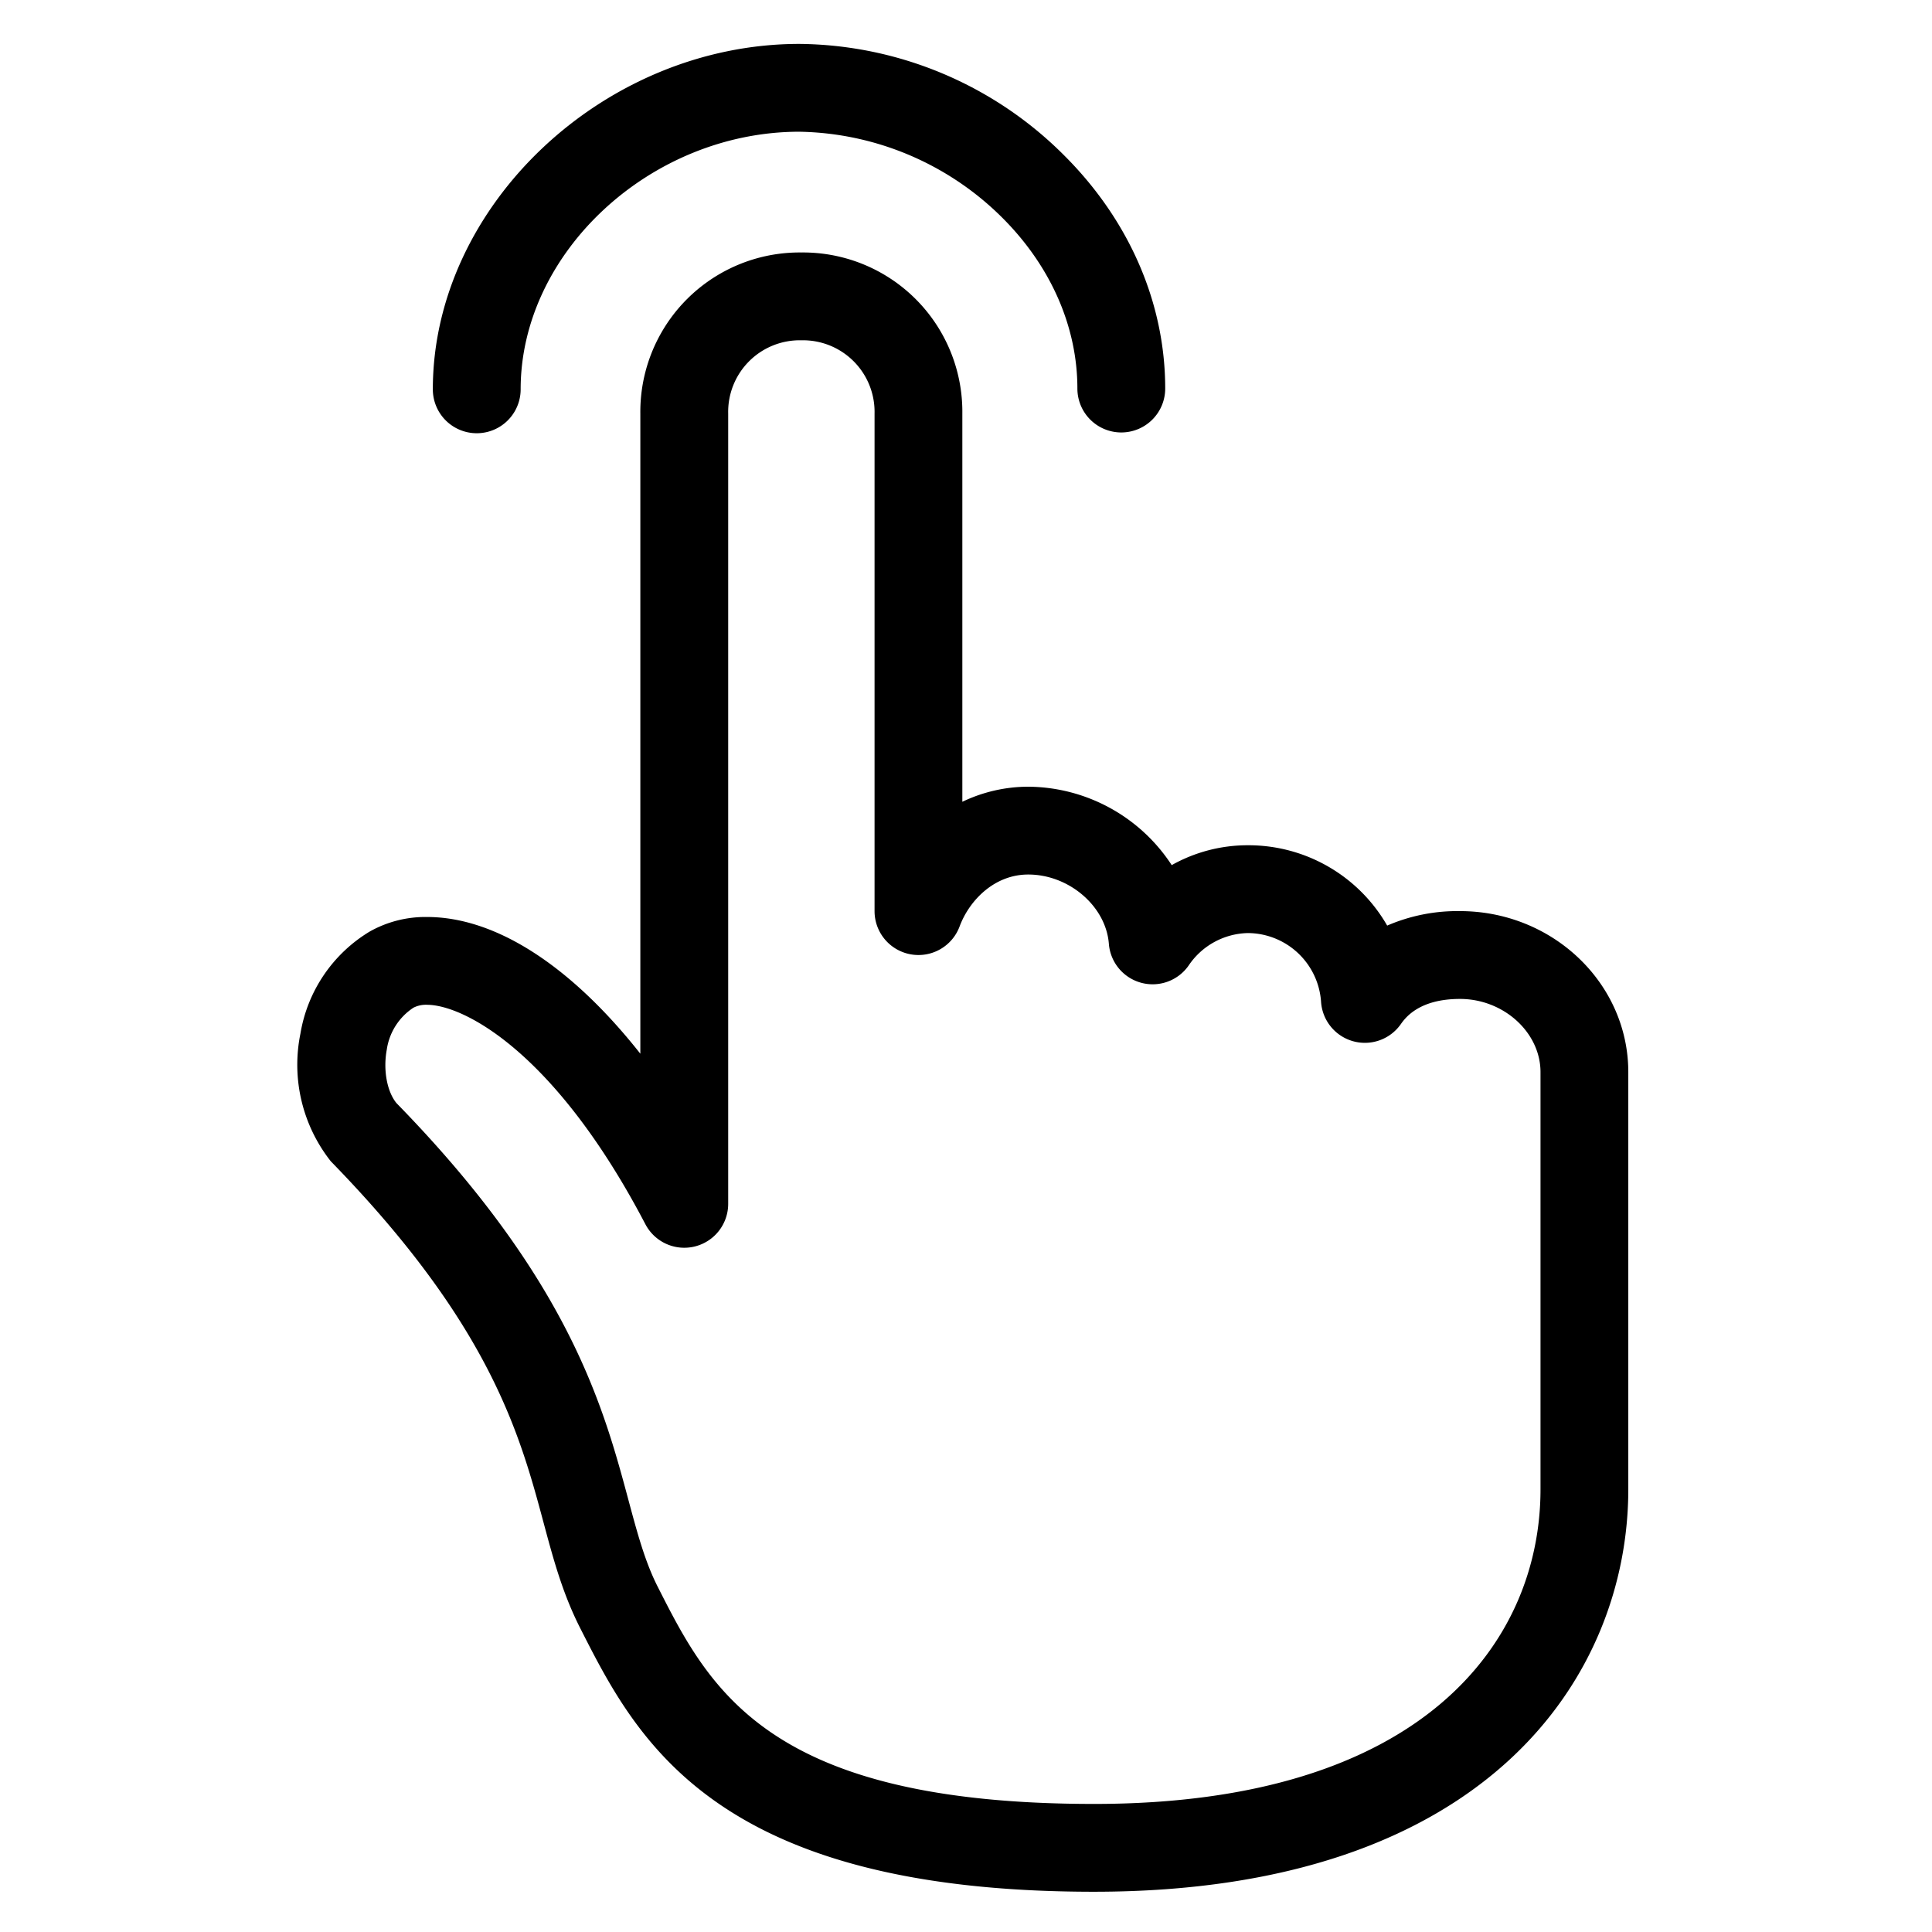 <svg viewBox="0 0 264 264">
    <path d="M149.501 258.5c-51.959 0-62.526-20.848-70.242-36.07-2.392-4.719-3.65-9.4-4.982-14.364-3.231-12.031-7.253-27-29.072-49.377a21.286 21.286 0 0 1-4.152-17.452 20.122 20.122 0 0 1 9.447-13.933 15.491 15.491 0 0 1 7.854-2c9.437 0 19.723 6.741 29.146 18.681V56.5a21.766 21.766 0 0 1 22-22 21.766 21.766 0 0 1 22 22v53.061a20.889 20.889 0 0 1 9-2.061 23.606 23.606 0 0 1 19.61 10.715 21.17 21.17 0 0 1 10.39-2.715 21.849 21.849 0 0 1 19.052 10.979 24.131 24.131 0 0 1 9.948-1.979c12.682 0 23 9.869 23 22v57c.001 25.371-19.118 55-72.999 55ZM58.355 137.3a3.78 3.78 0 0 0-1.854.394 8.263 8.263 0 0 0-3.649 5.735c-.512 2.756.017 5.69 1.317 7.3 23.633 24.2 28.294 41.552 31.7 54.224 1.217 4.53 2.268 8.443 3.987 11.834 7.118 14.043 15.06 29.713 59.648 29.713 44.975 0 61-22.212 61-43v-57c0-5.421-5.037-10-11-10-5.639 0-7.5 2.616-8.11 3.476a6 6 0 0 1-6.491 2.306 6 6 0 0 1-4.381-5.316 10.076 10.076 0 0 0-10.018-9.466 10.009 10.009 0 0 0-8.11 4.476 6 6 0 0 1-6.491 2.306 6 6 0 0 1-4.381-5.316c-.4-5.131-5.446-9.466-11.018-9.466-4.654 0-8.063 3.562-9.377 7.092a6 6 0 0 1-6.686 3.813 6 6 0 0 1-4.937-5.905v-68a9.781 9.781 0 0 0-10-10 9.781 9.781 0 0 0-10 10v108a6 6 0 0 1-4.568 5.827 6 6 0 0 1-6.749-3.046c-12.405-23.714-24.938-29.979-29.833-29.979Z"/>
    <path d="M59.145 53.2c0-25.109 23.376-47.165 50.03-47.2a51.753 51.753 0 0 1 36.278 15.274c8.878 8.867 13.768 20.167 13.768 31.819a6 6 0 0 1-6 6 6 6 0 0 1-6-6c0-8.444-3.639-16.728-10.248-23.328A40.222 40.222 0 0 0 109.191 18c-20.27.027-38.046 16.475-38.046 35.2a6 6 0 0 1-12 0Z"/>
</svg>

